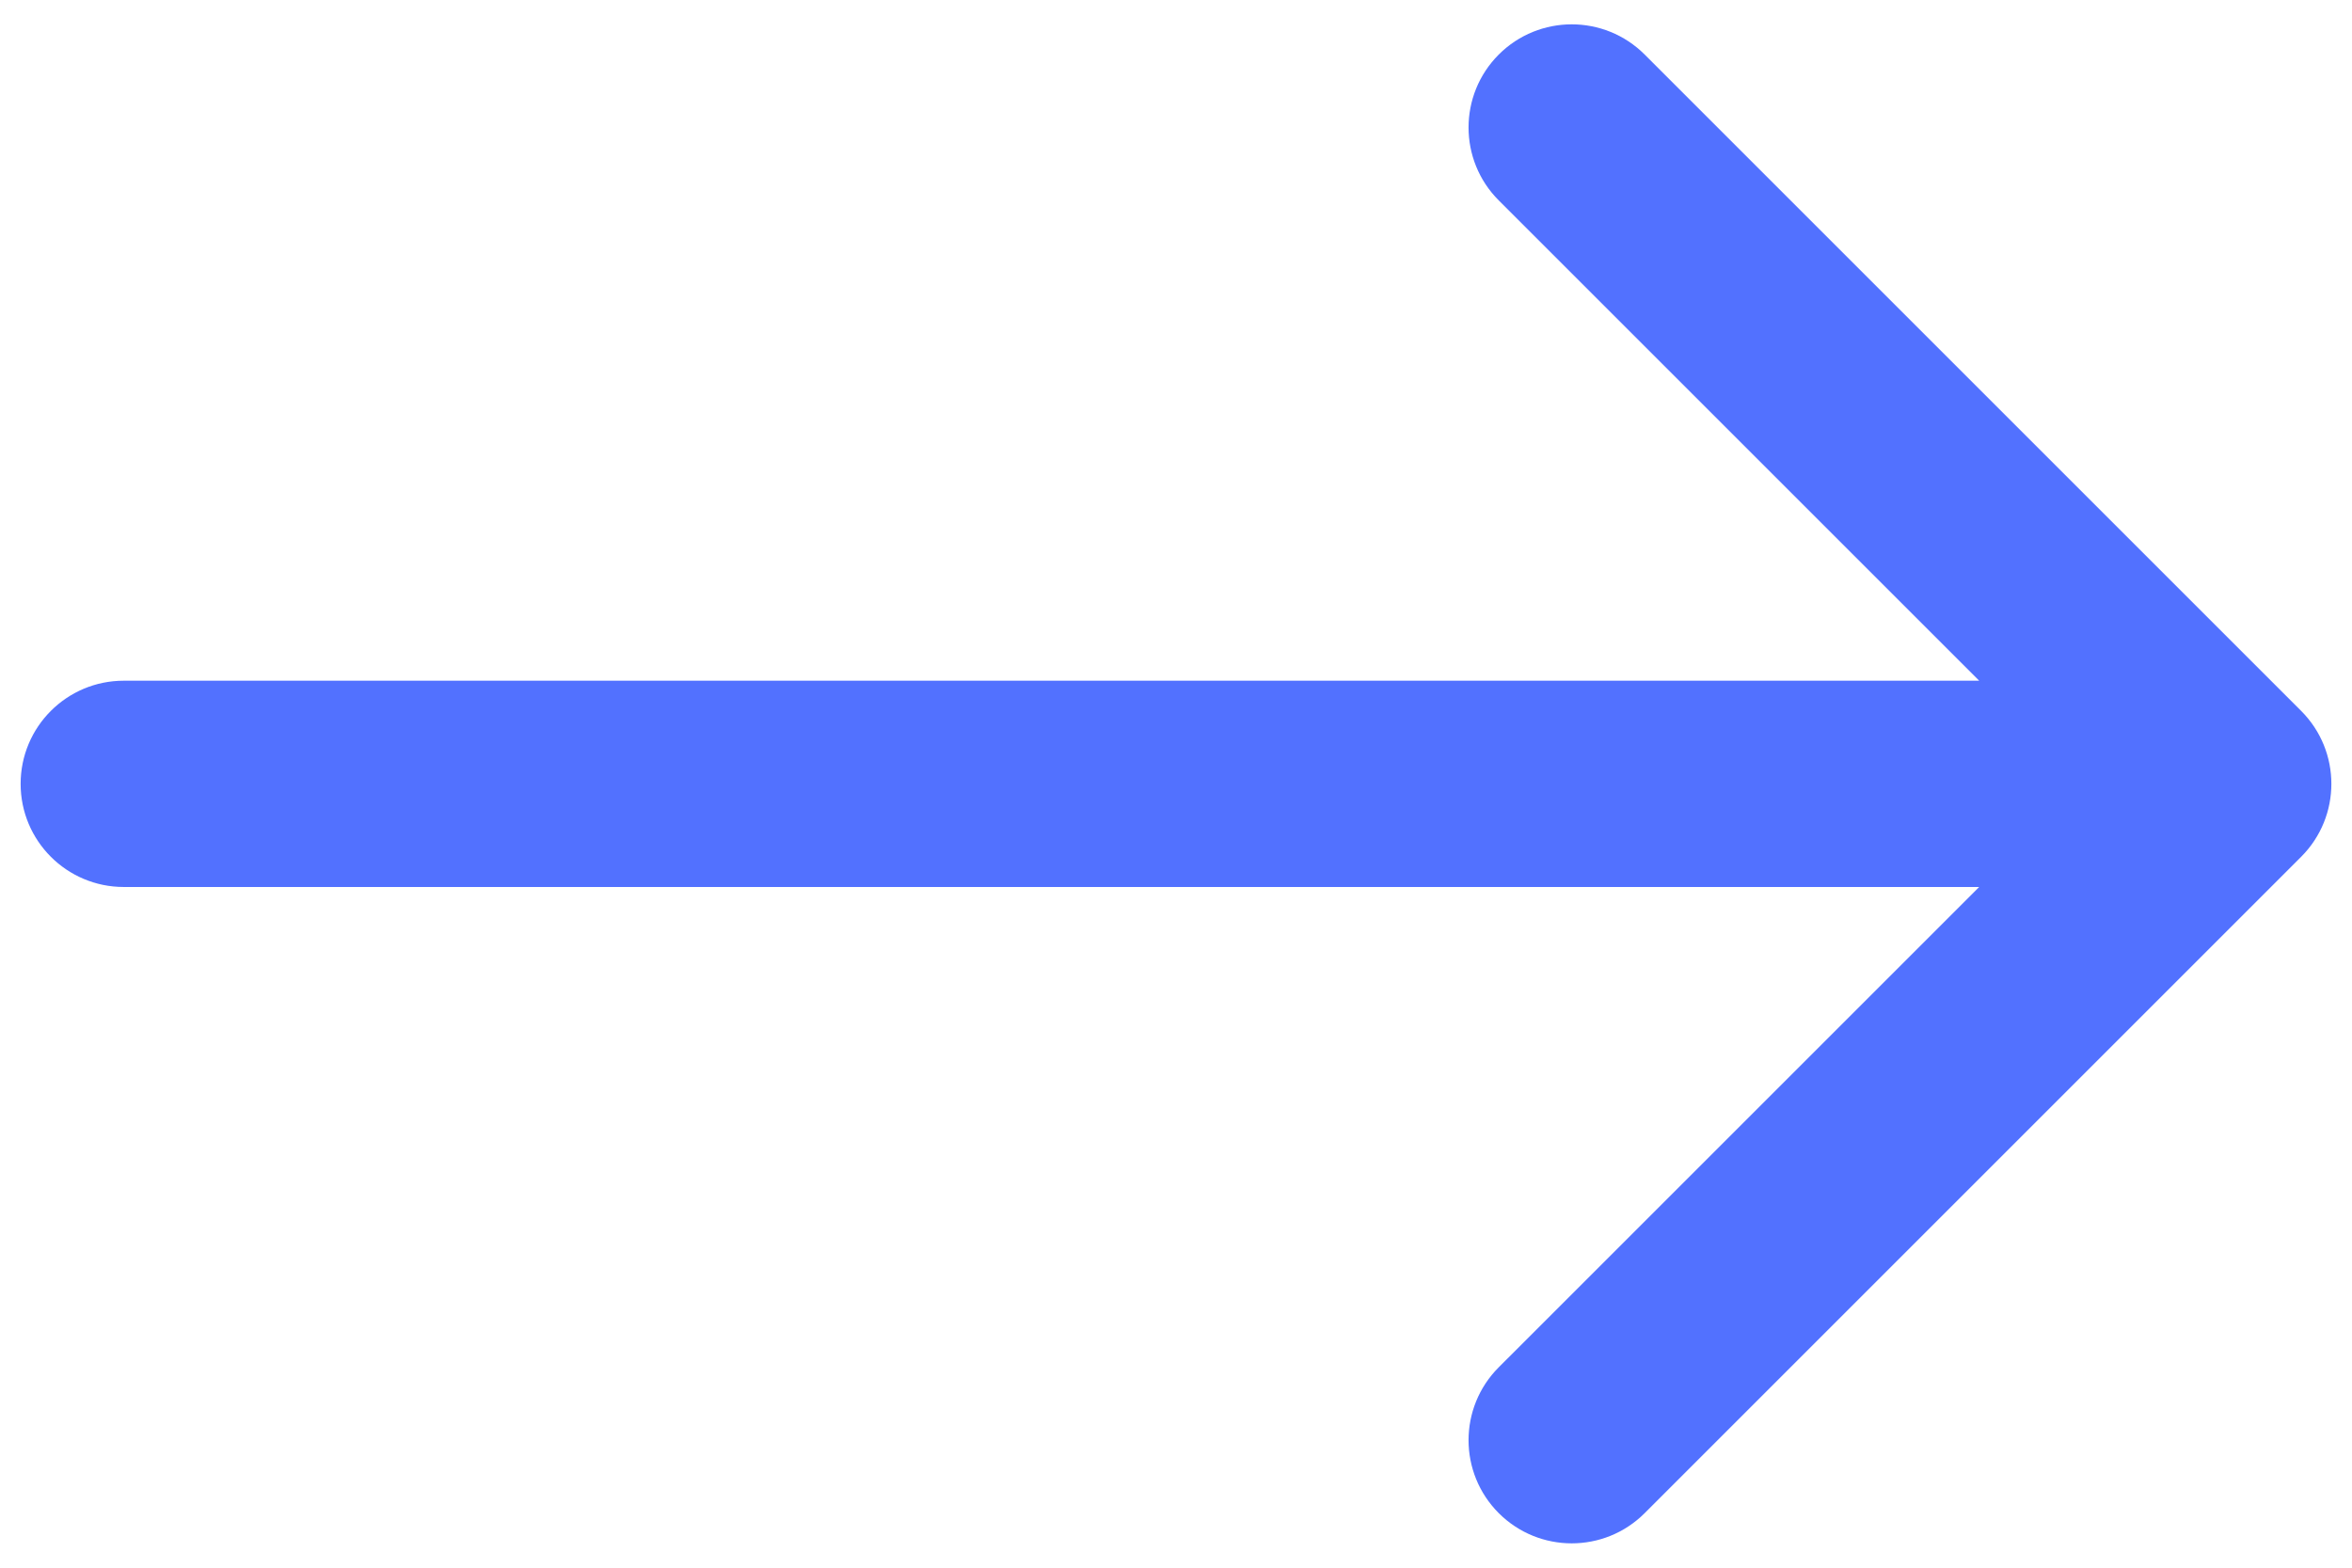 <svg width="57" height="38" viewBox="0 0 57 38" fill="none" xmlns="http://www.w3.org/2000/svg">
<path d="M3 16.5C1.619 16.5 0.5 17.619 0.5 19C0.5 20.381 1.619 21.5 3 21.5V16.5ZM55.768 20.768C56.744 19.791 56.744 18.209 55.768 17.232L39.858 1.322C38.882 0.346 37.299 0.346 36.322 1.322C35.346 2.299 35.346 3.882 36.322 4.858L50.465 19L36.322 33.142C35.346 34.118 35.346 35.701 36.322 36.678C37.299 37.654 38.882 37.654 39.858 36.678L55.768 20.768ZM3 21.5H54V16.5H3V21.5Z" fill="#5271FF"/>
</svg>
